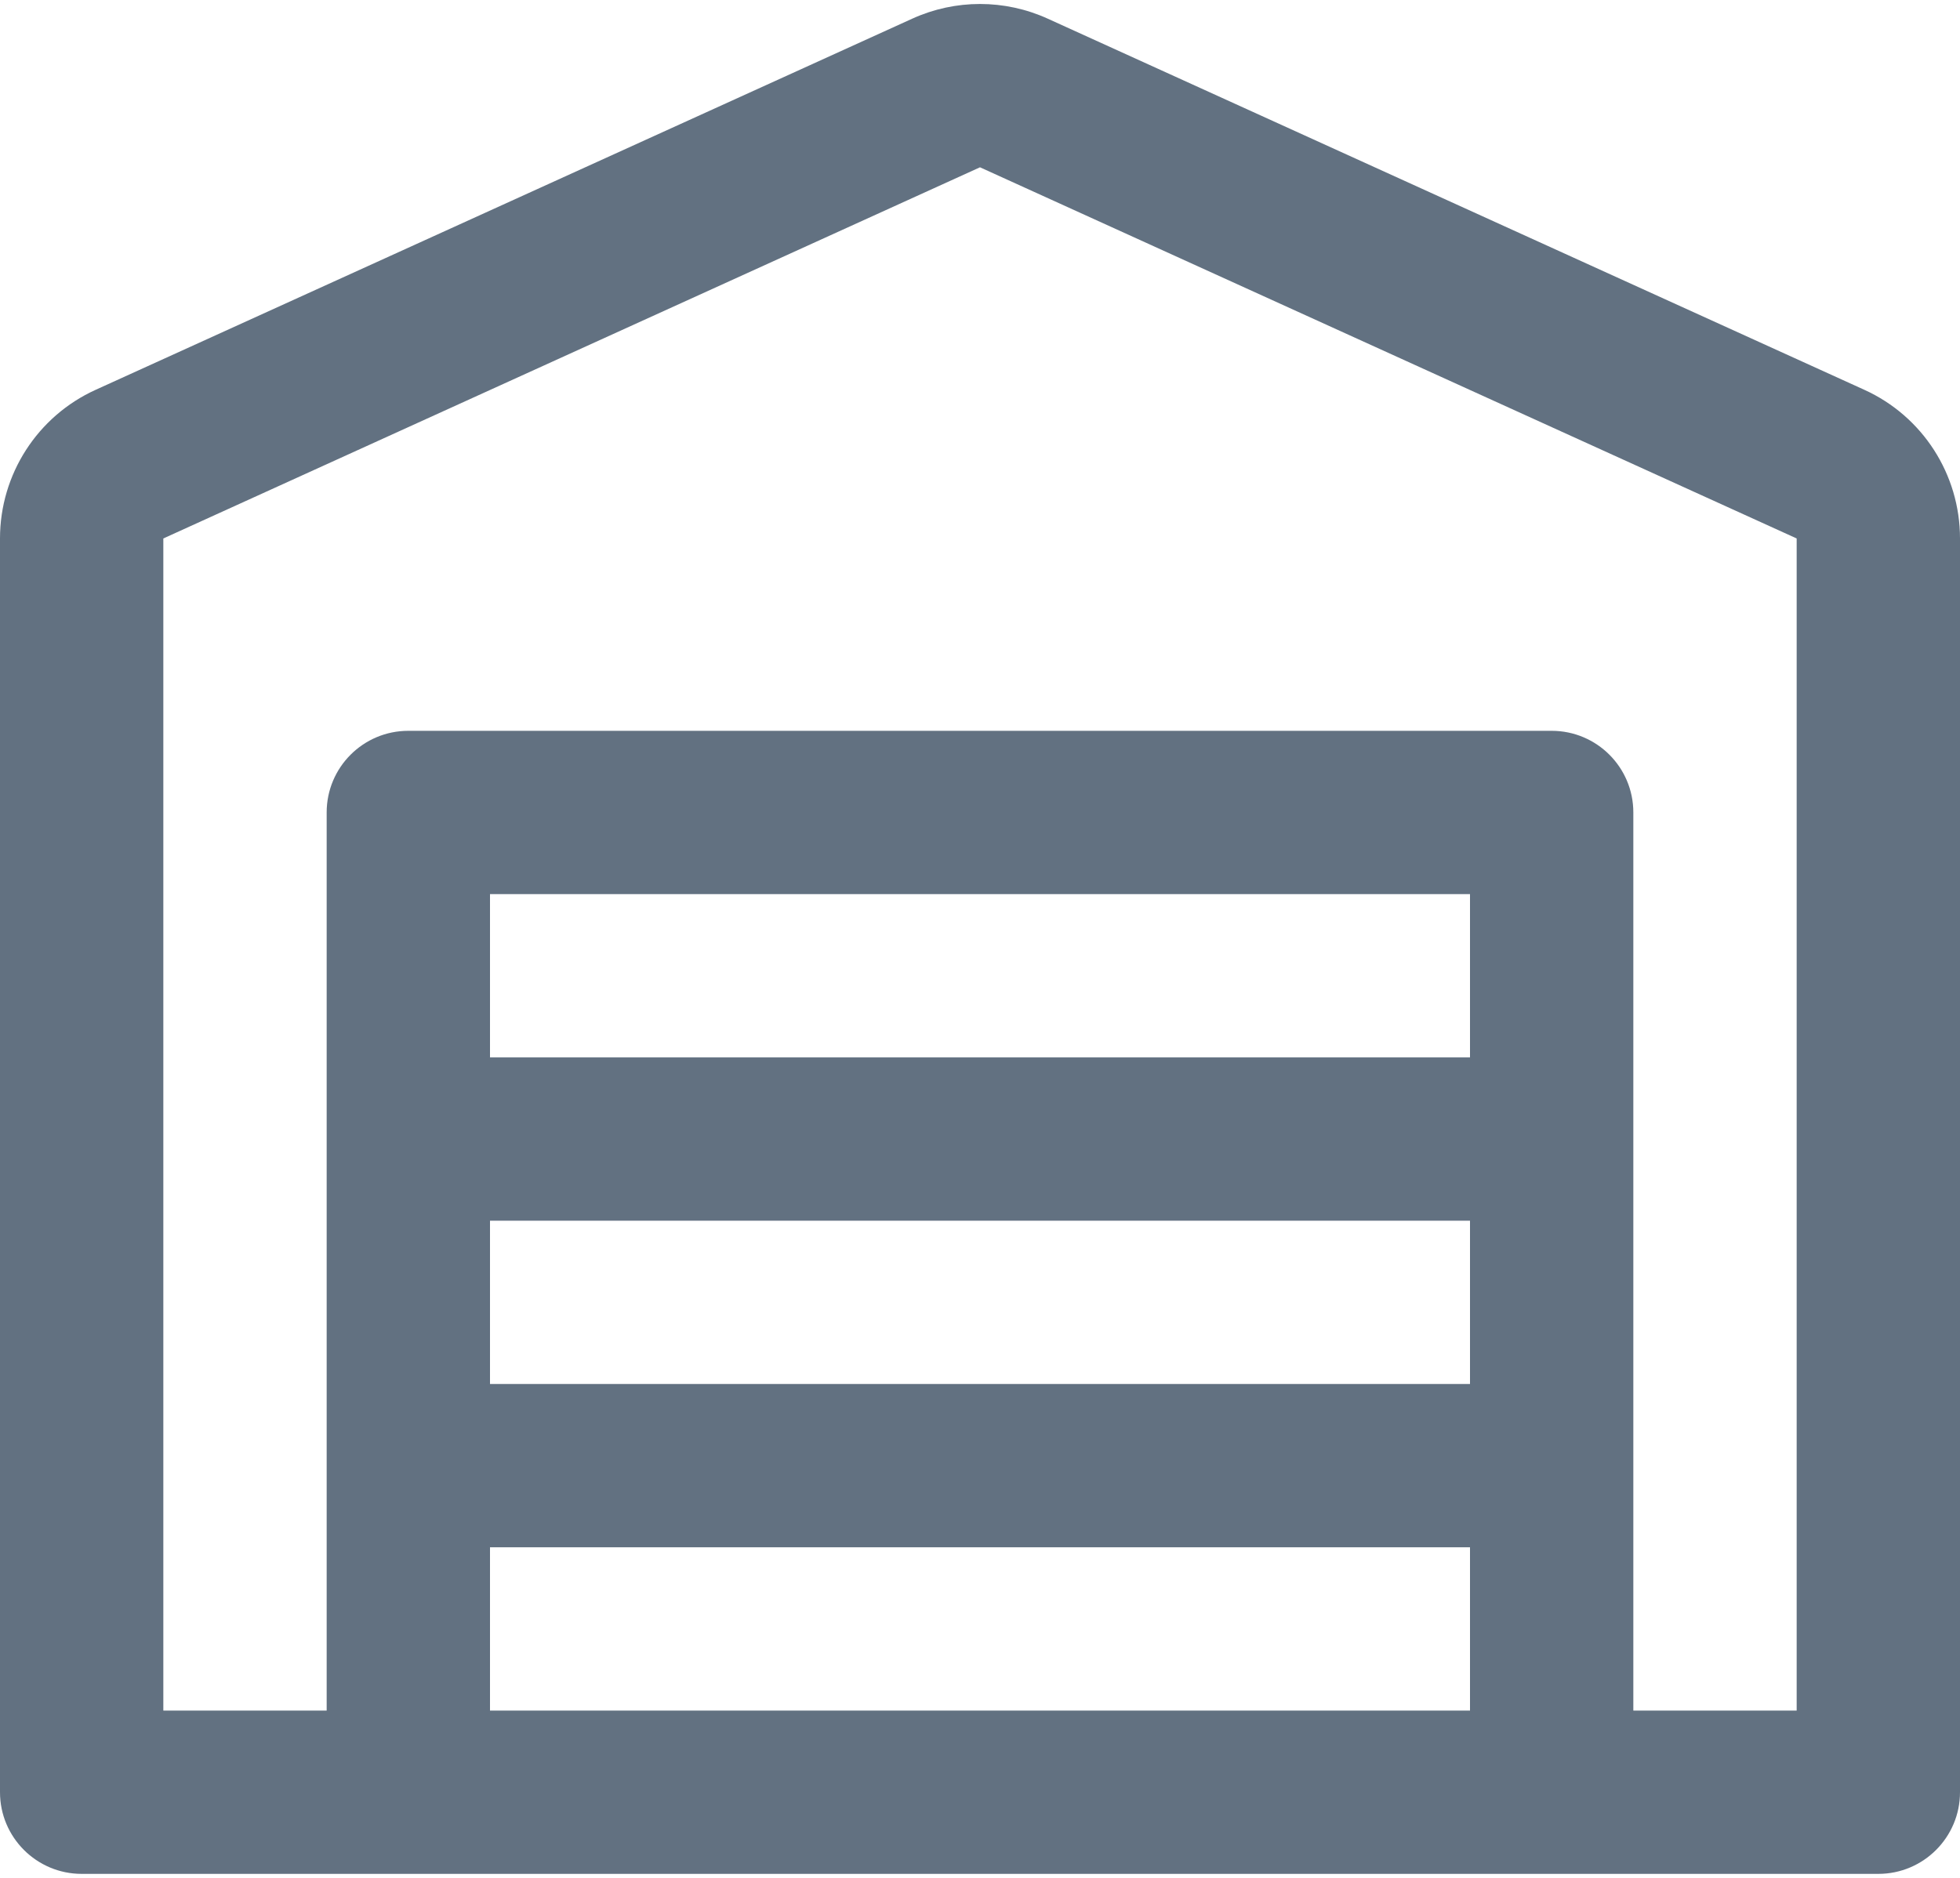 <svg width="24" height="23" viewBox="0 0 24 23" fill="none" xmlns="http://www.w3.org/2000/svg">
<path fill-rule="evenodd" clip-rule="evenodd" d="M20 20.951H22V6.595L12 2.049L2 6.595V20.951H4V9.951C4 9.398 4.448 8.951 5 8.951H19C19.552 8.951 20 9.398 20 9.951V20.951ZM18 20.951V10.951H6V20.951H18ZM1 22.951C0.448 22.951 0 22.503 0 21.951V6.595C0 5.81 0.458 5.098 1.172 4.774L11.172 0.228C11.698 -0.011 12.302 -0.011 12.828 0.228L22.828 4.774C23.542 5.098 24 5.81 24 6.595V21.951C24 22.503 23.552 22.951 23 22.951H1ZM6 12.951H18V14.951H6V12.951ZM6 16.951H18V18.951H6V16.951Z" fill="#627181"/>
</svg>
